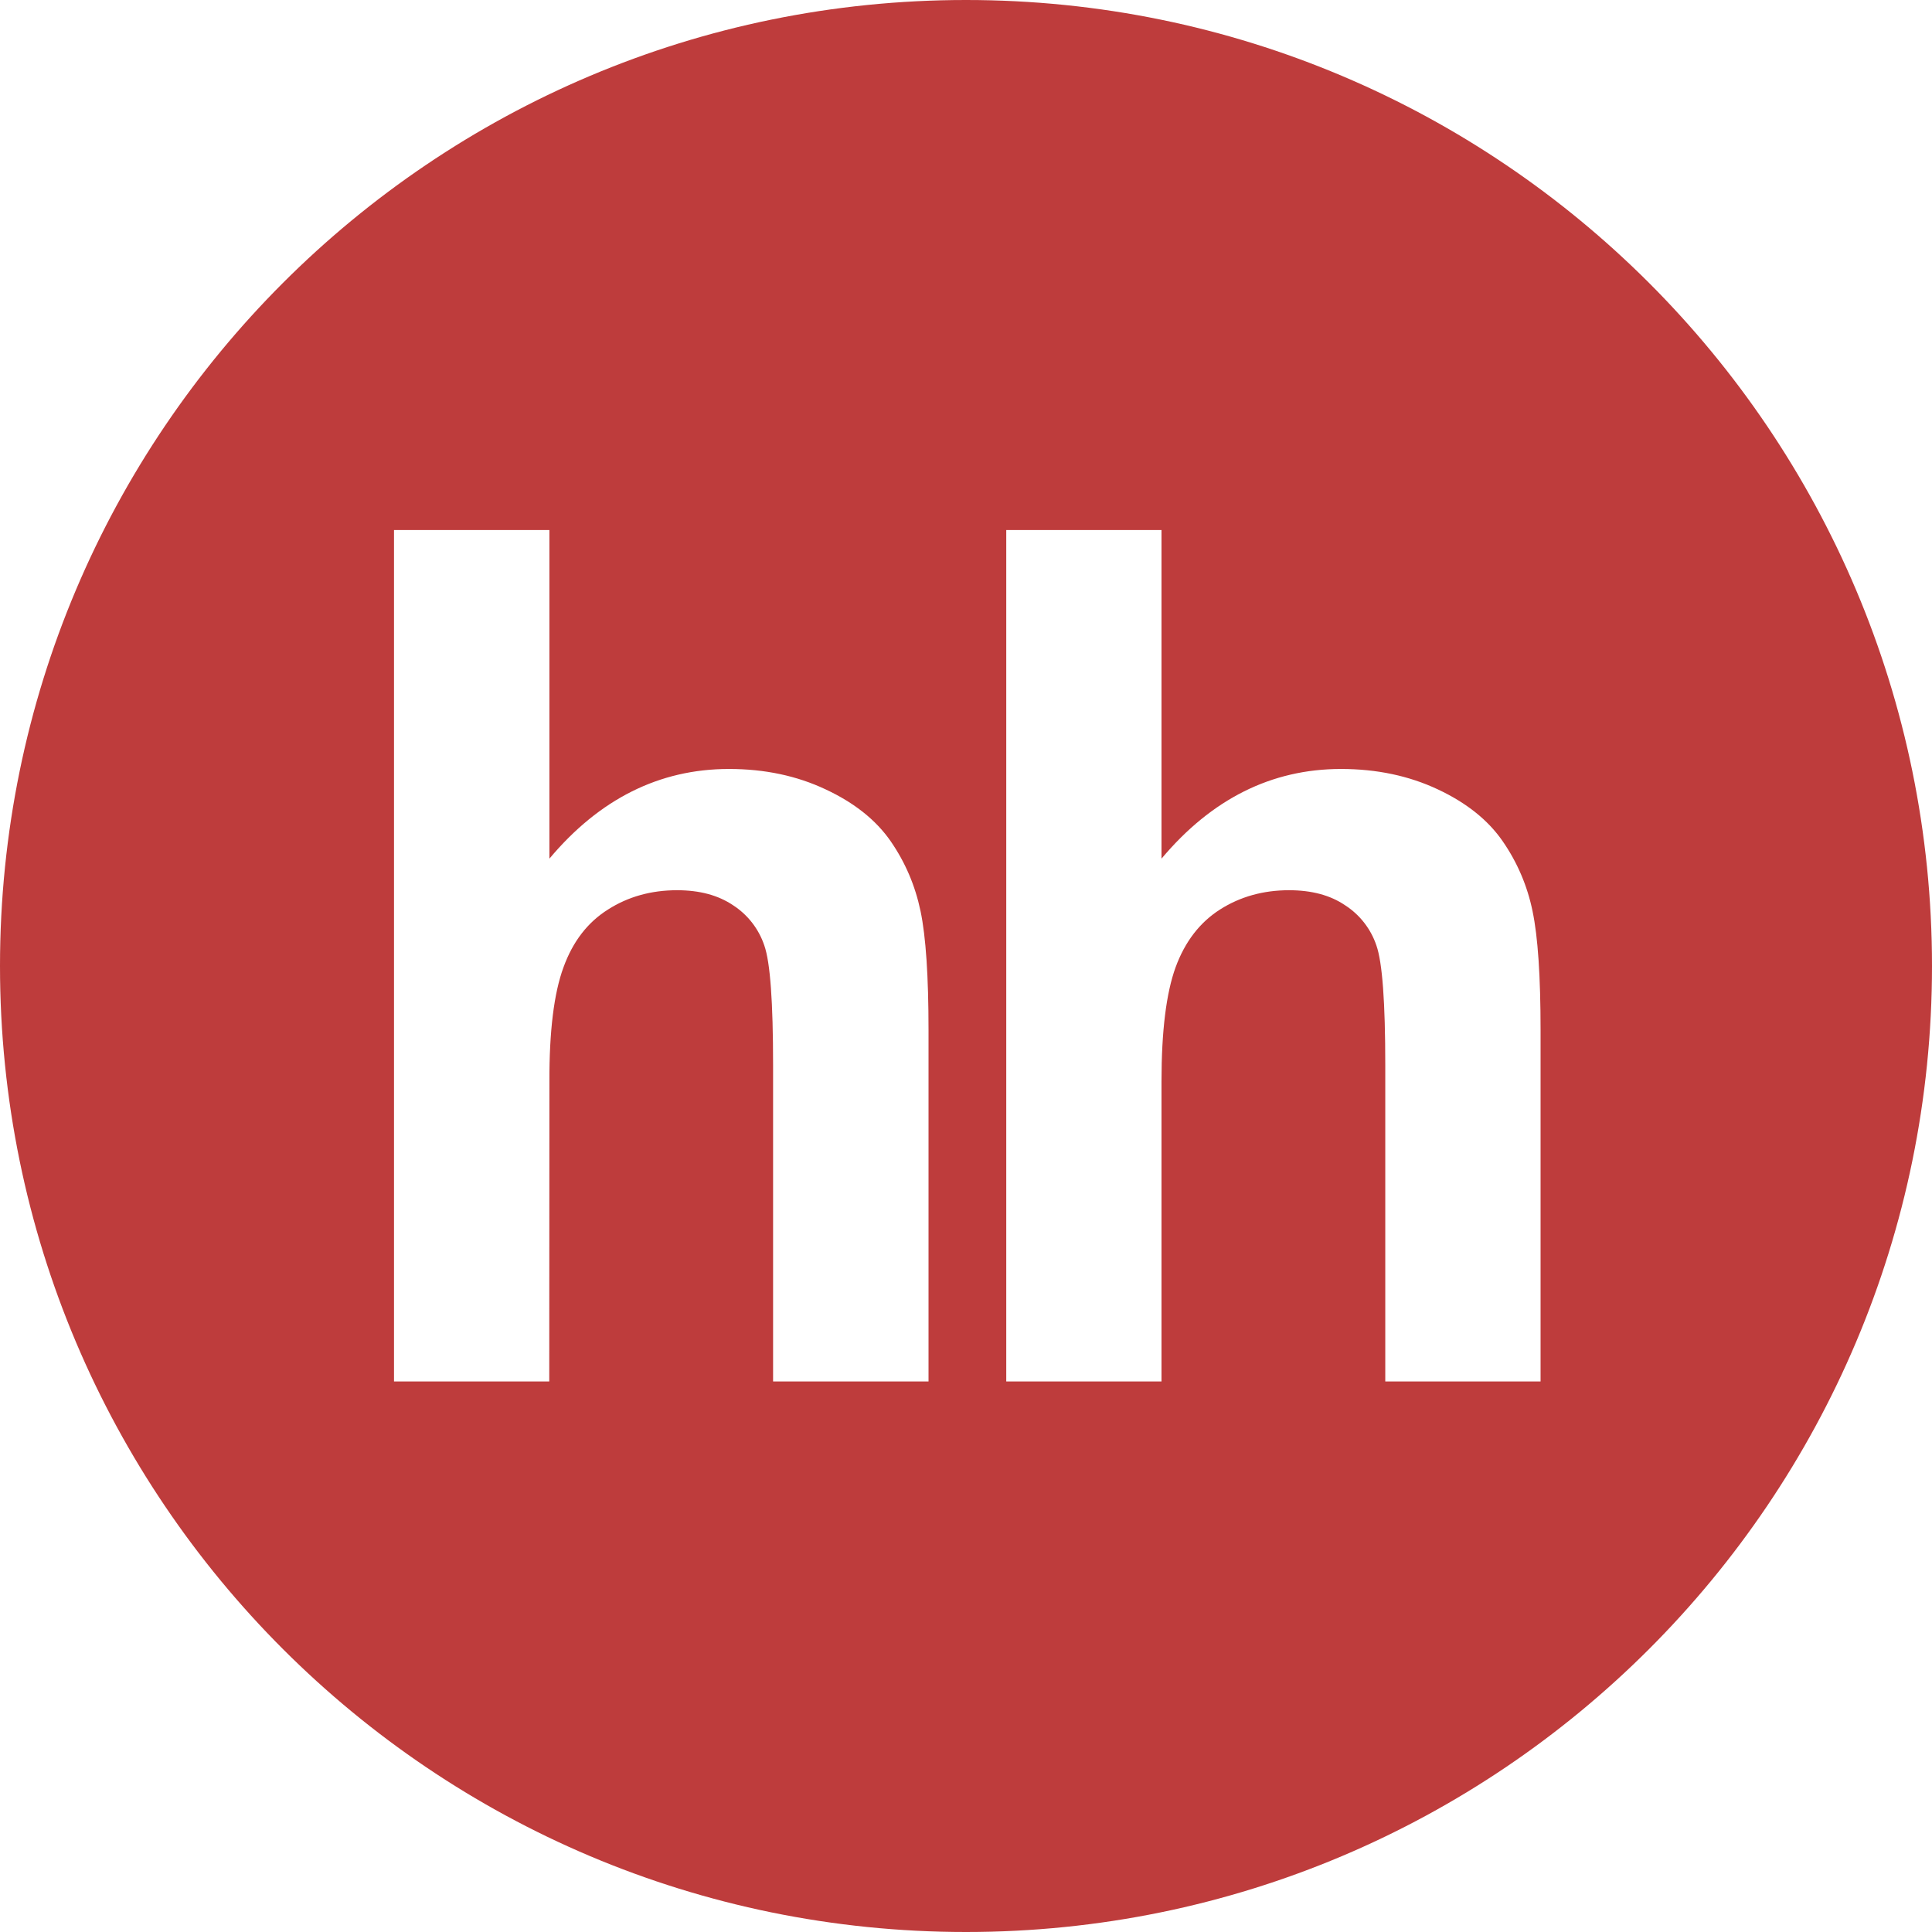 <svg width="116" height="116" viewBox="0 0 116 116" fill="none" xmlns="http://www.w3.org/2000/svg">
<g clip-path="url(#clip0_92_460)">
<path fill-rule="evenodd" clip-rule="evenodd" d="M116 58C116 90.033 90.033 116 58 116C25.967 116 0 90.033 0 58C0 25.967 25.967 0 58 0C90.033 0 116 25.967 116 58ZM32.987 51.555V31.825H23.657V82.945H32.978L32.987 64.931C32.978 61.908 33.263 59.624 33.833 58.077C34.394 56.533 35.279 55.378 36.511 54.605C37.717 53.836 39.104 53.45 40.651 53.45C42.002 53.45 43.121 53.749 44.02 54.356C44.899 54.926 45.56 55.778 45.892 56.772C46.248 57.787 46.417 60.175 46.417 63.945V82.945H55.75V61.85C55.75 58.621 55.591 56.241 55.272 54.711C54.95 53.174 54.356 51.78 53.476 50.506C52.601 49.245 51.306 48.205 49.573 47.396C47.845 46.581 45.919 46.17 43.768 46.17C39.592 46.17 35.991 47.973 32.987 51.555ZM69.738 51.555V31.825H60.417V82.945H69.738V64.931C69.738 61.908 70.023 59.624 70.584 58.077C71.151 56.533 72.041 55.378 73.256 54.605C74.465 53.836 75.852 53.45 77.396 53.45C78.747 53.45 79.876 53.749 80.765 54.356C81.647 54.924 82.31 55.777 82.643 56.772C82.998 57.787 83.174 60.175 83.174 63.945V82.945H92.498V61.85C92.498 58.621 92.338 56.241 92.017 54.711C91.71 53.202 91.099 51.771 90.221 50.506C89.351 49.245 88.056 48.205 86.331 47.396C84.6 46.581 82.66 46.17 80.516 46.17C76.343 46.17 72.744 47.973 69.738 51.555Z" fill="#BE3C3C"/>
</g>
<defs>
<clipPath id="clip0_92_460">
<rect width="116" height="116" fill="white"/>
</clipPath>
</defs>
</svg>
